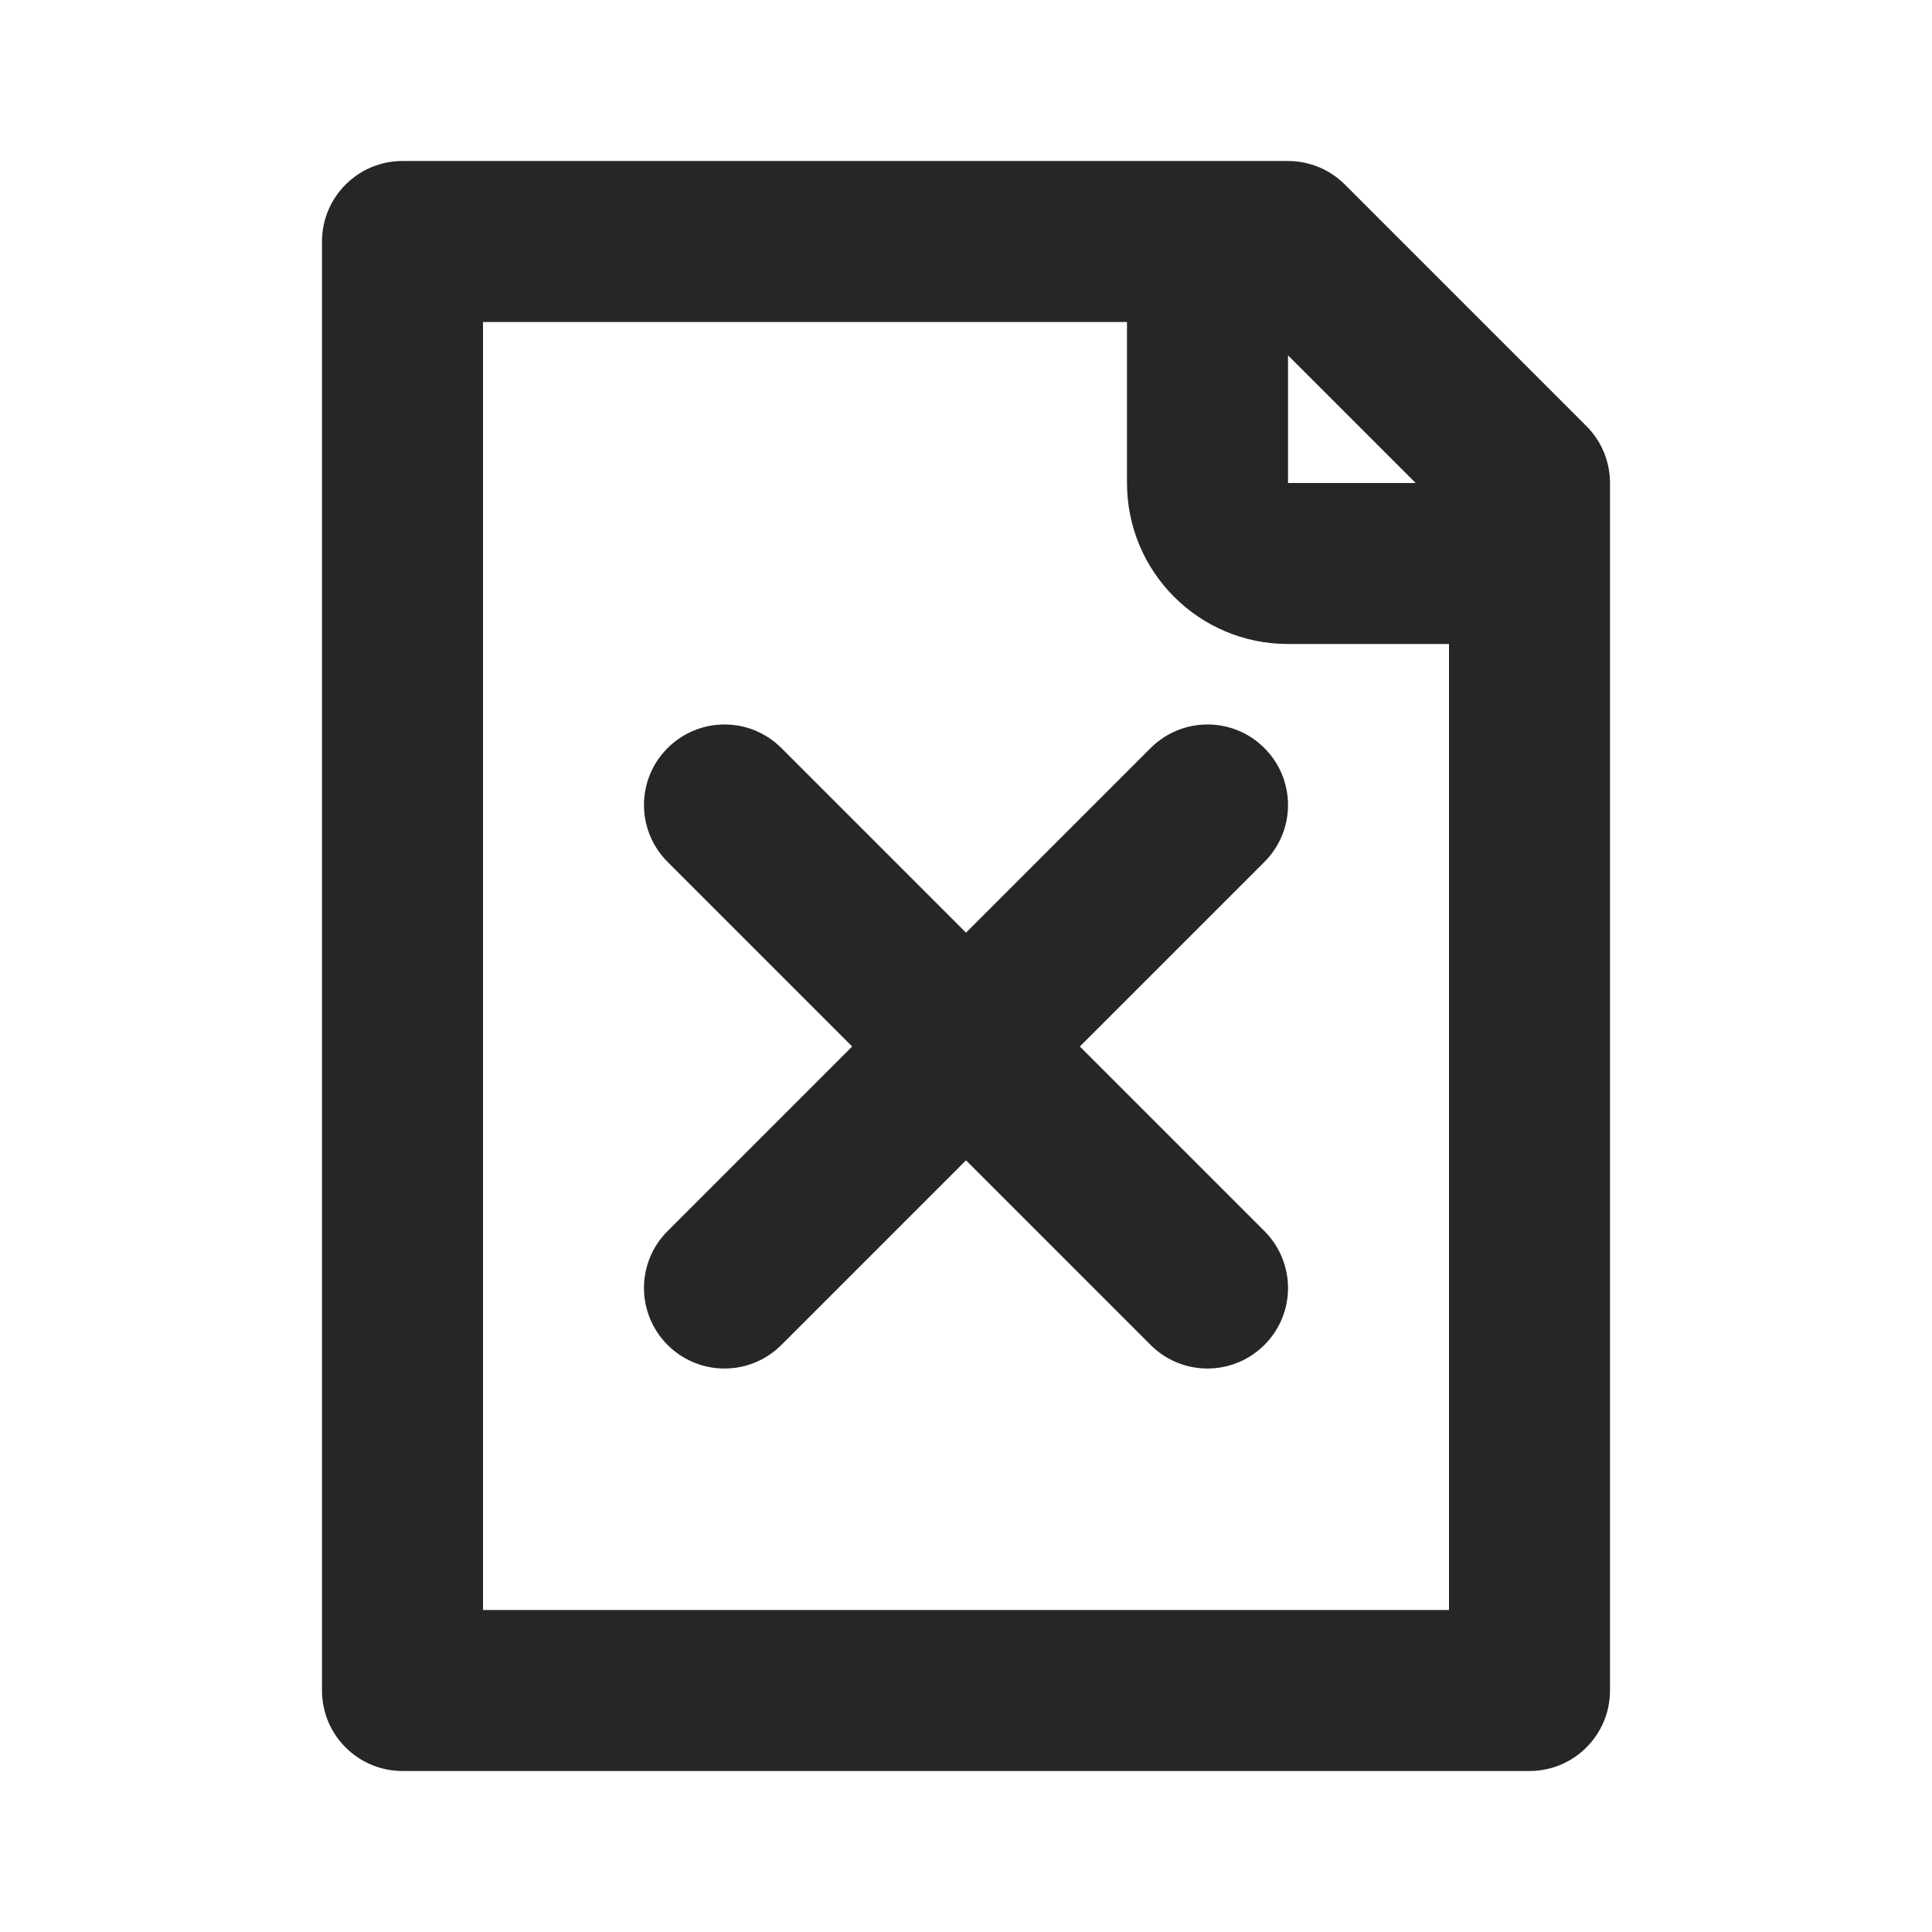 <svg xmlns="http://www.w3.org/2000/svg" width="24" height="24" fill="none" viewBox="0 0 24 24"><path fill="#262626" d="M15.707 16.707c-.391.391-1.024.391-1.414 0L12 14.414l-2.293 2.293c-.391.391-1.024.391-1.414 0-.391-.391-.391-1.024 0-1.414L10.586 13l-2.293-2.293c-.391-.391-.391-1.024 0-1.414.391-.391 1.024-.391 1.414 0L12 11.586l2.293-2.293c.391-.391 1.024-.391 1.414 0 .391.391.391 1.024 0 1.414L13.414 13l2.293 2.293c.391.391.391 1.024 0 1.414Z"/><path fill="#262626" fill-rule="evenodd" d="M5 2c-.552 0-1 .448-1 1v18c0 .552.448 1 1 1h14c.552 0 1-.448 1-1V6c0-.265-.105-.52-.293-.707l-3-3C16.52 2.105 16.265 2 16 2H5Zm1 18V4h8v2c0 1.105.895 2 2 2h2v12H6ZM17.586 6 16 4.414V6h1.586Z" clip-rule="evenodd"/></svg>